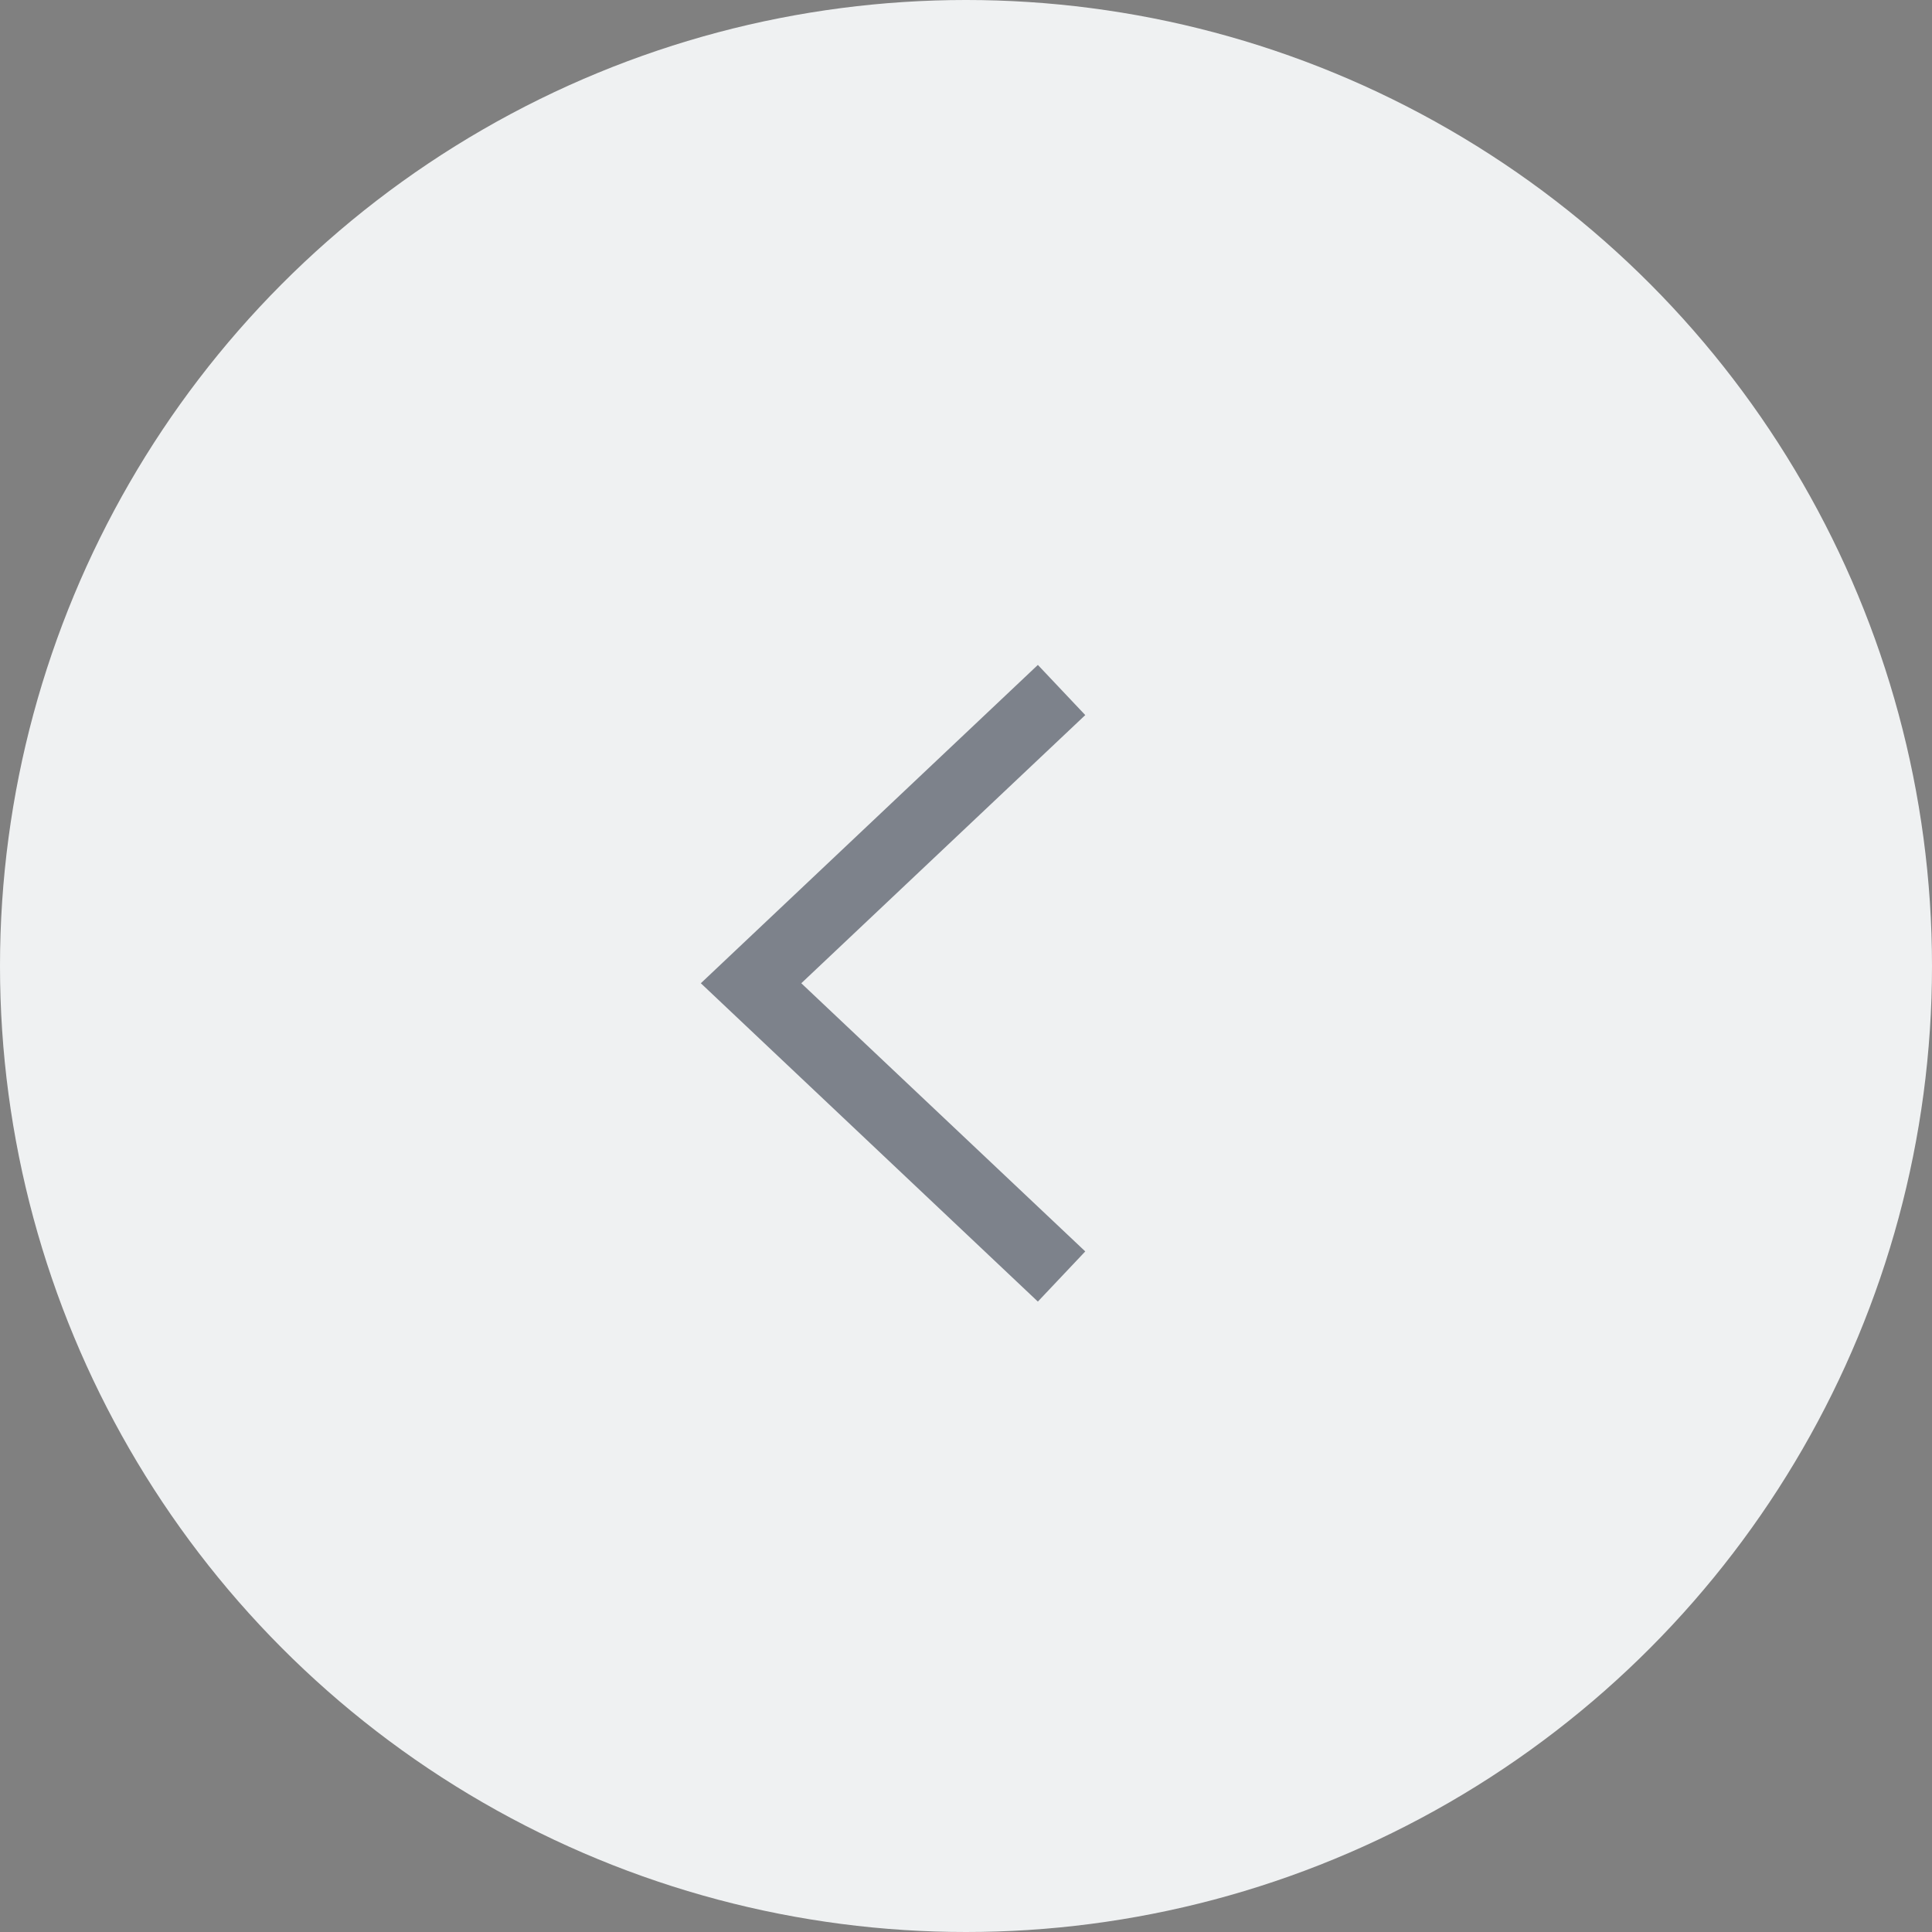 <?xml version="1.0" encoding="UTF-8"?>
<svg width="56px" height="56px" viewBox="0 0 56 56" version="1.1" xmlns="http://www.w3.org/2000/svg" xmlns:xlink="http://www.w3.org/1999/xlink">
    <rect x="0" y="0" width="56" height="56" fill="#808080" stroke="none"/>
    <!-- Generator: Sketch 49 (51002) - http://www.bohemiancoding.com/sketch -->
    <title>btn_circle_previuos</title>
    <desc>Created with Sketch.</desc>
    <defs></defs>
    <g id="btn_circle_previuos" stroke="none" stroke-width="1" fill="none" fill-rule="evenodd">
        <circle id="Oval" fill="#EFF1F2" cx="28" cy="28" r="28"></circle>
        <g id="Group-3" transform="translate(20, 19)" fill="#0B1324" fill-opacity="0.499" fill-rule="nonzero">
            <polygon id="Shape-Copy-2" transform="translate(5.885, 9.5) scale(-1, 1) translate(-5.885, -9.5) " points="8.544 9.5 0.313 1.727 1.687 0.273 11.456 9.5 1.687 18.727 0.313 17.273"></polygon>
        </g>
    </g>
</svg>
